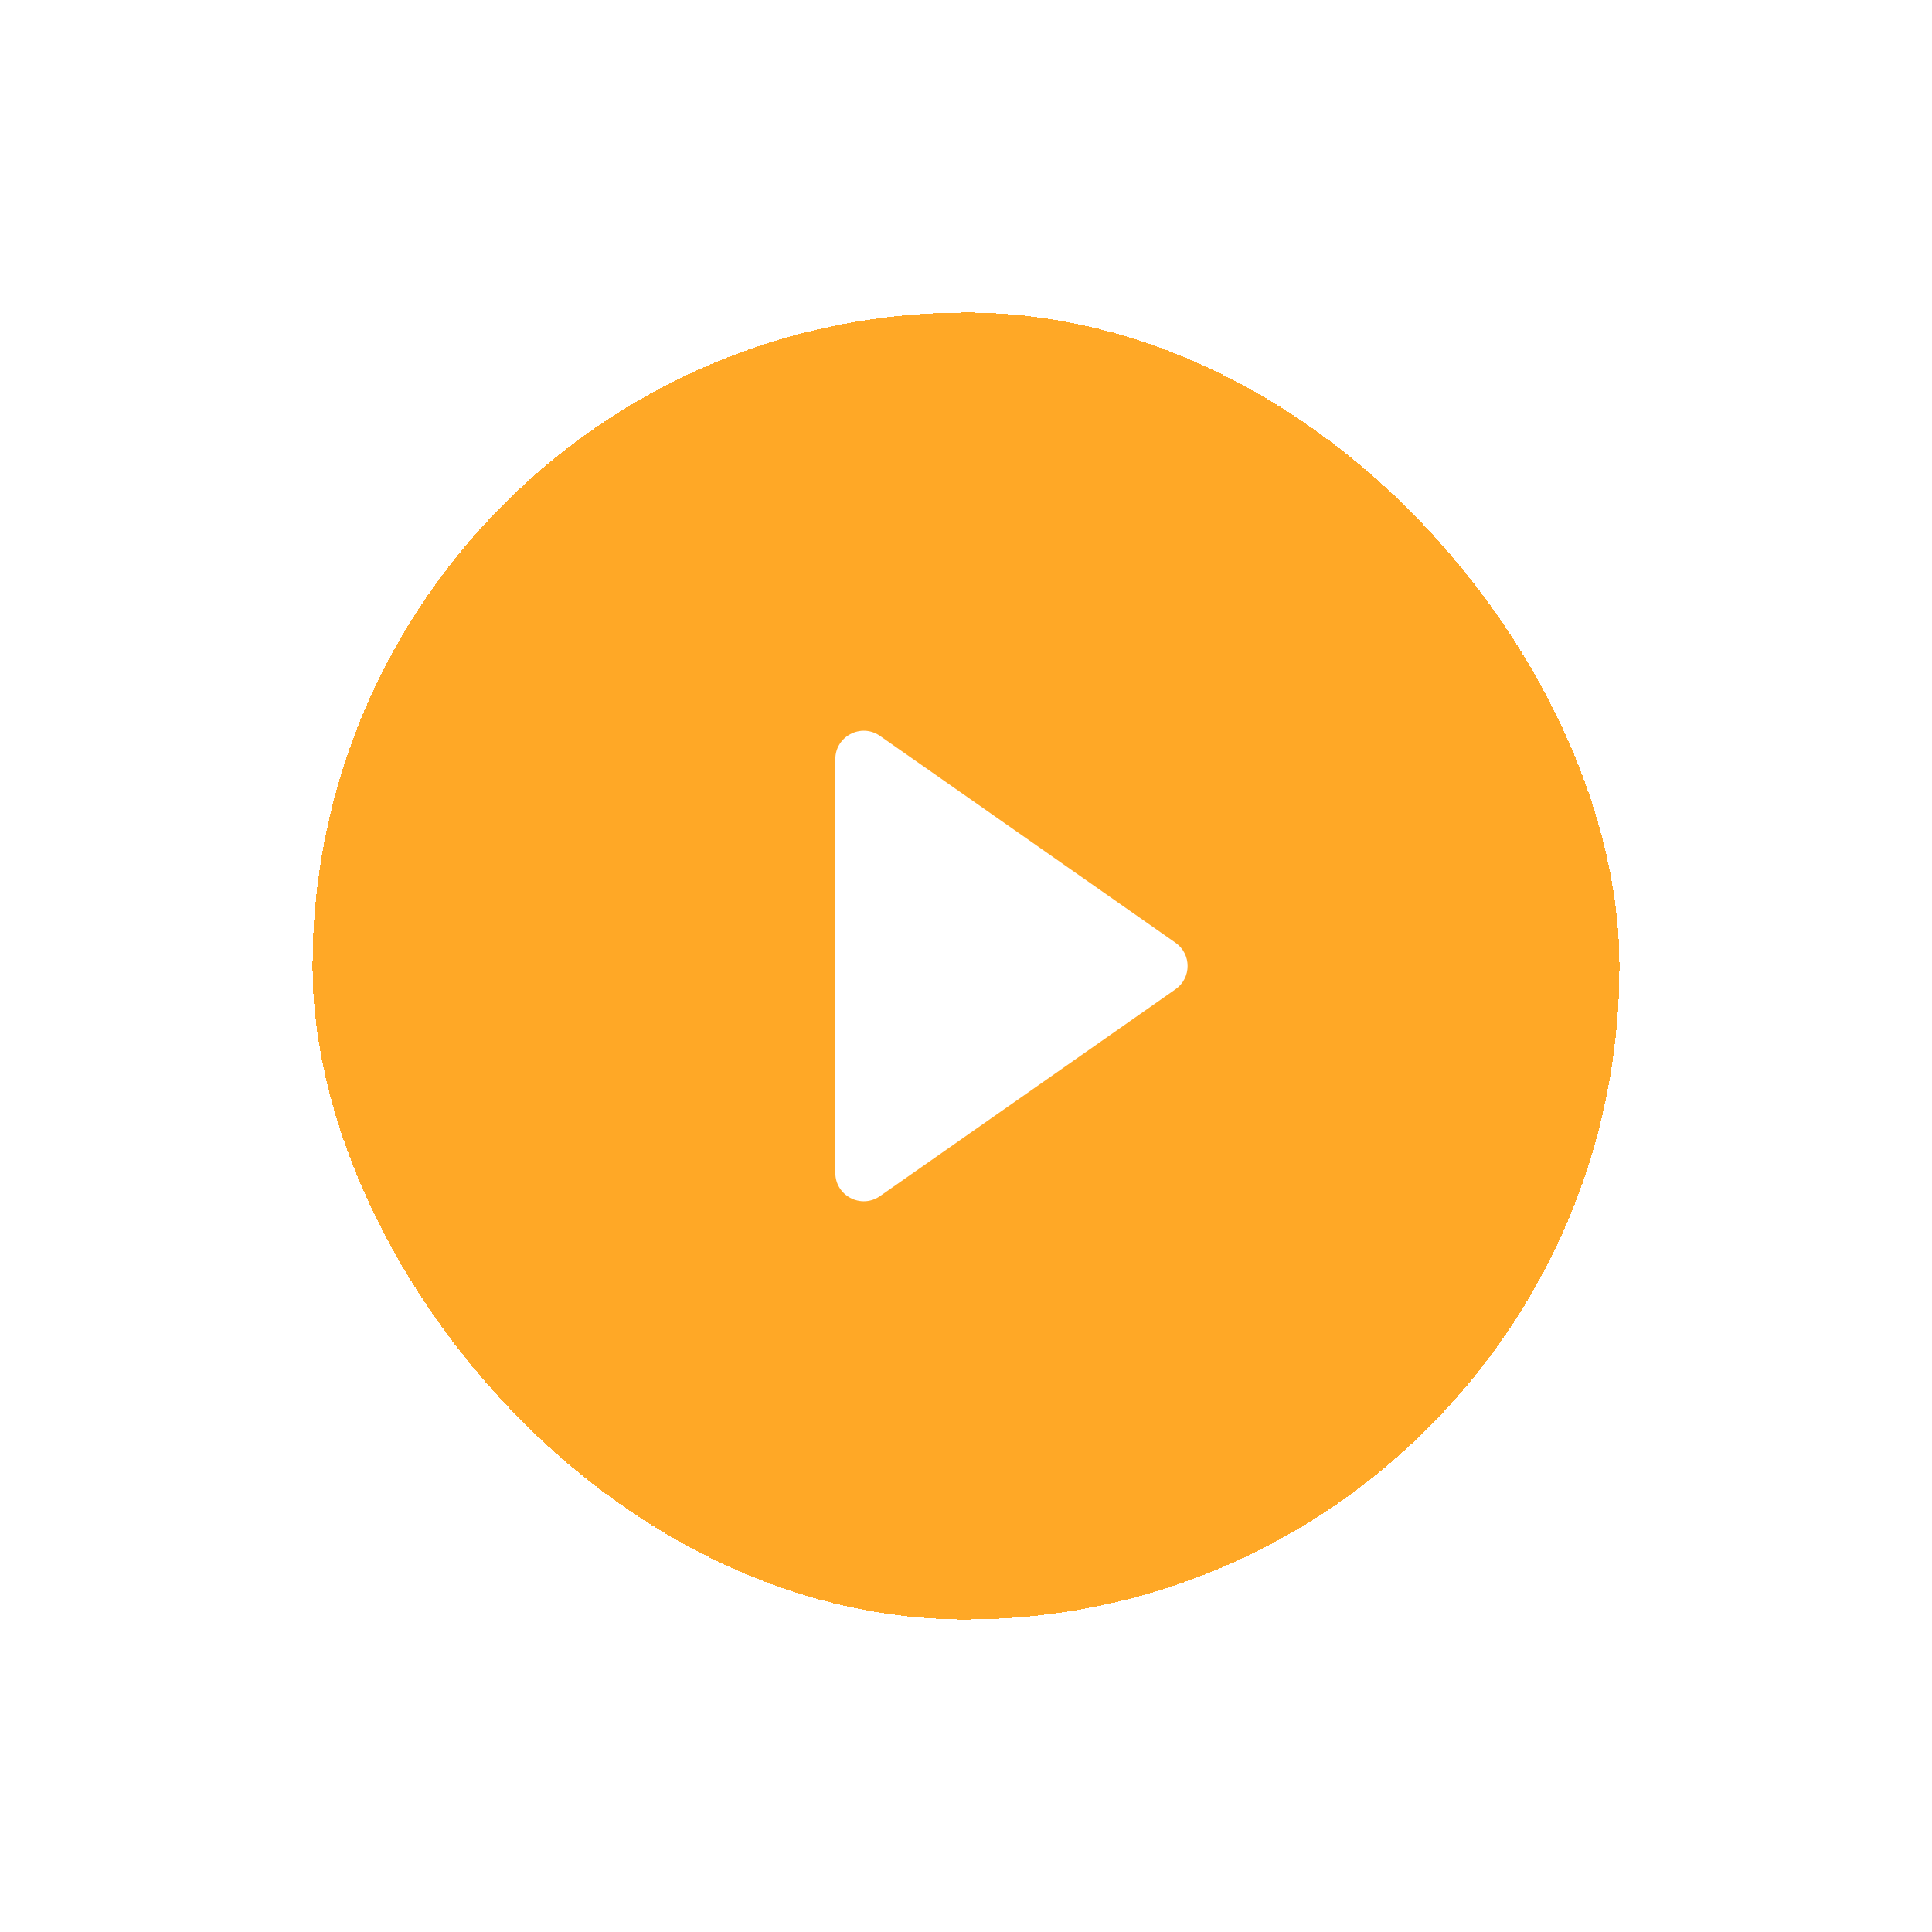 <svg width="136" height="136" viewBox="0 0 136 136" fill="none" xmlns="http://www.w3.org/2000/svg">
<g id="Frame 39653" filter="url(#filter0_d_423_3778)">
<rect x="22" y="18" width="92" height="92" rx="46" fill="#FF9900" fill-opacity="0.85" shape-rendering="crispEdges"/>
<path id="Polygon 4" d="M82.746 62.362C83.883 63.158 83.883 64.843 82.746 65.639L61.948 80.198C60.622 81.126 58.801 80.177 58.801 78.559L58.801 49.442C58.801 47.824 60.622 46.876 61.948 47.803L82.746 62.362Z" fill="white"/>
</g>
<defs>
<filter id="filter0_d_423_3778" x="0" y="0" width="136" height="136" filterUnits="userSpaceOnUse" color-interpolation-filters="sRGB">
<feFlood flood-opacity="0" result="BackgroundImageFix"/>
<feColorMatrix in="SourceAlpha" type="matrix" values="0 0 0 0 0 0 0 0 0 0 0 0 0 0 0 0 0 0 127 0" result="hardAlpha"/>
<feOffset dy="4"/>
<feGaussianBlur stdDeviation="11"/>
<feComposite in2="hardAlpha" operator="out"/>
<feColorMatrix type="matrix" values="0 0 0 0 0 0 0 0 0 0 0 0 0 0 0 0 0 0 0.25 0"/>
<feBlend mode="normal" in2="BackgroundImageFix" result="effect1_dropShadow_423_3778"/>
<feBlend mode="normal" in="SourceGraphic" in2="effect1_dropShadow_423_3778" result="shape"/>
</filter>
</defs>
</svg>
